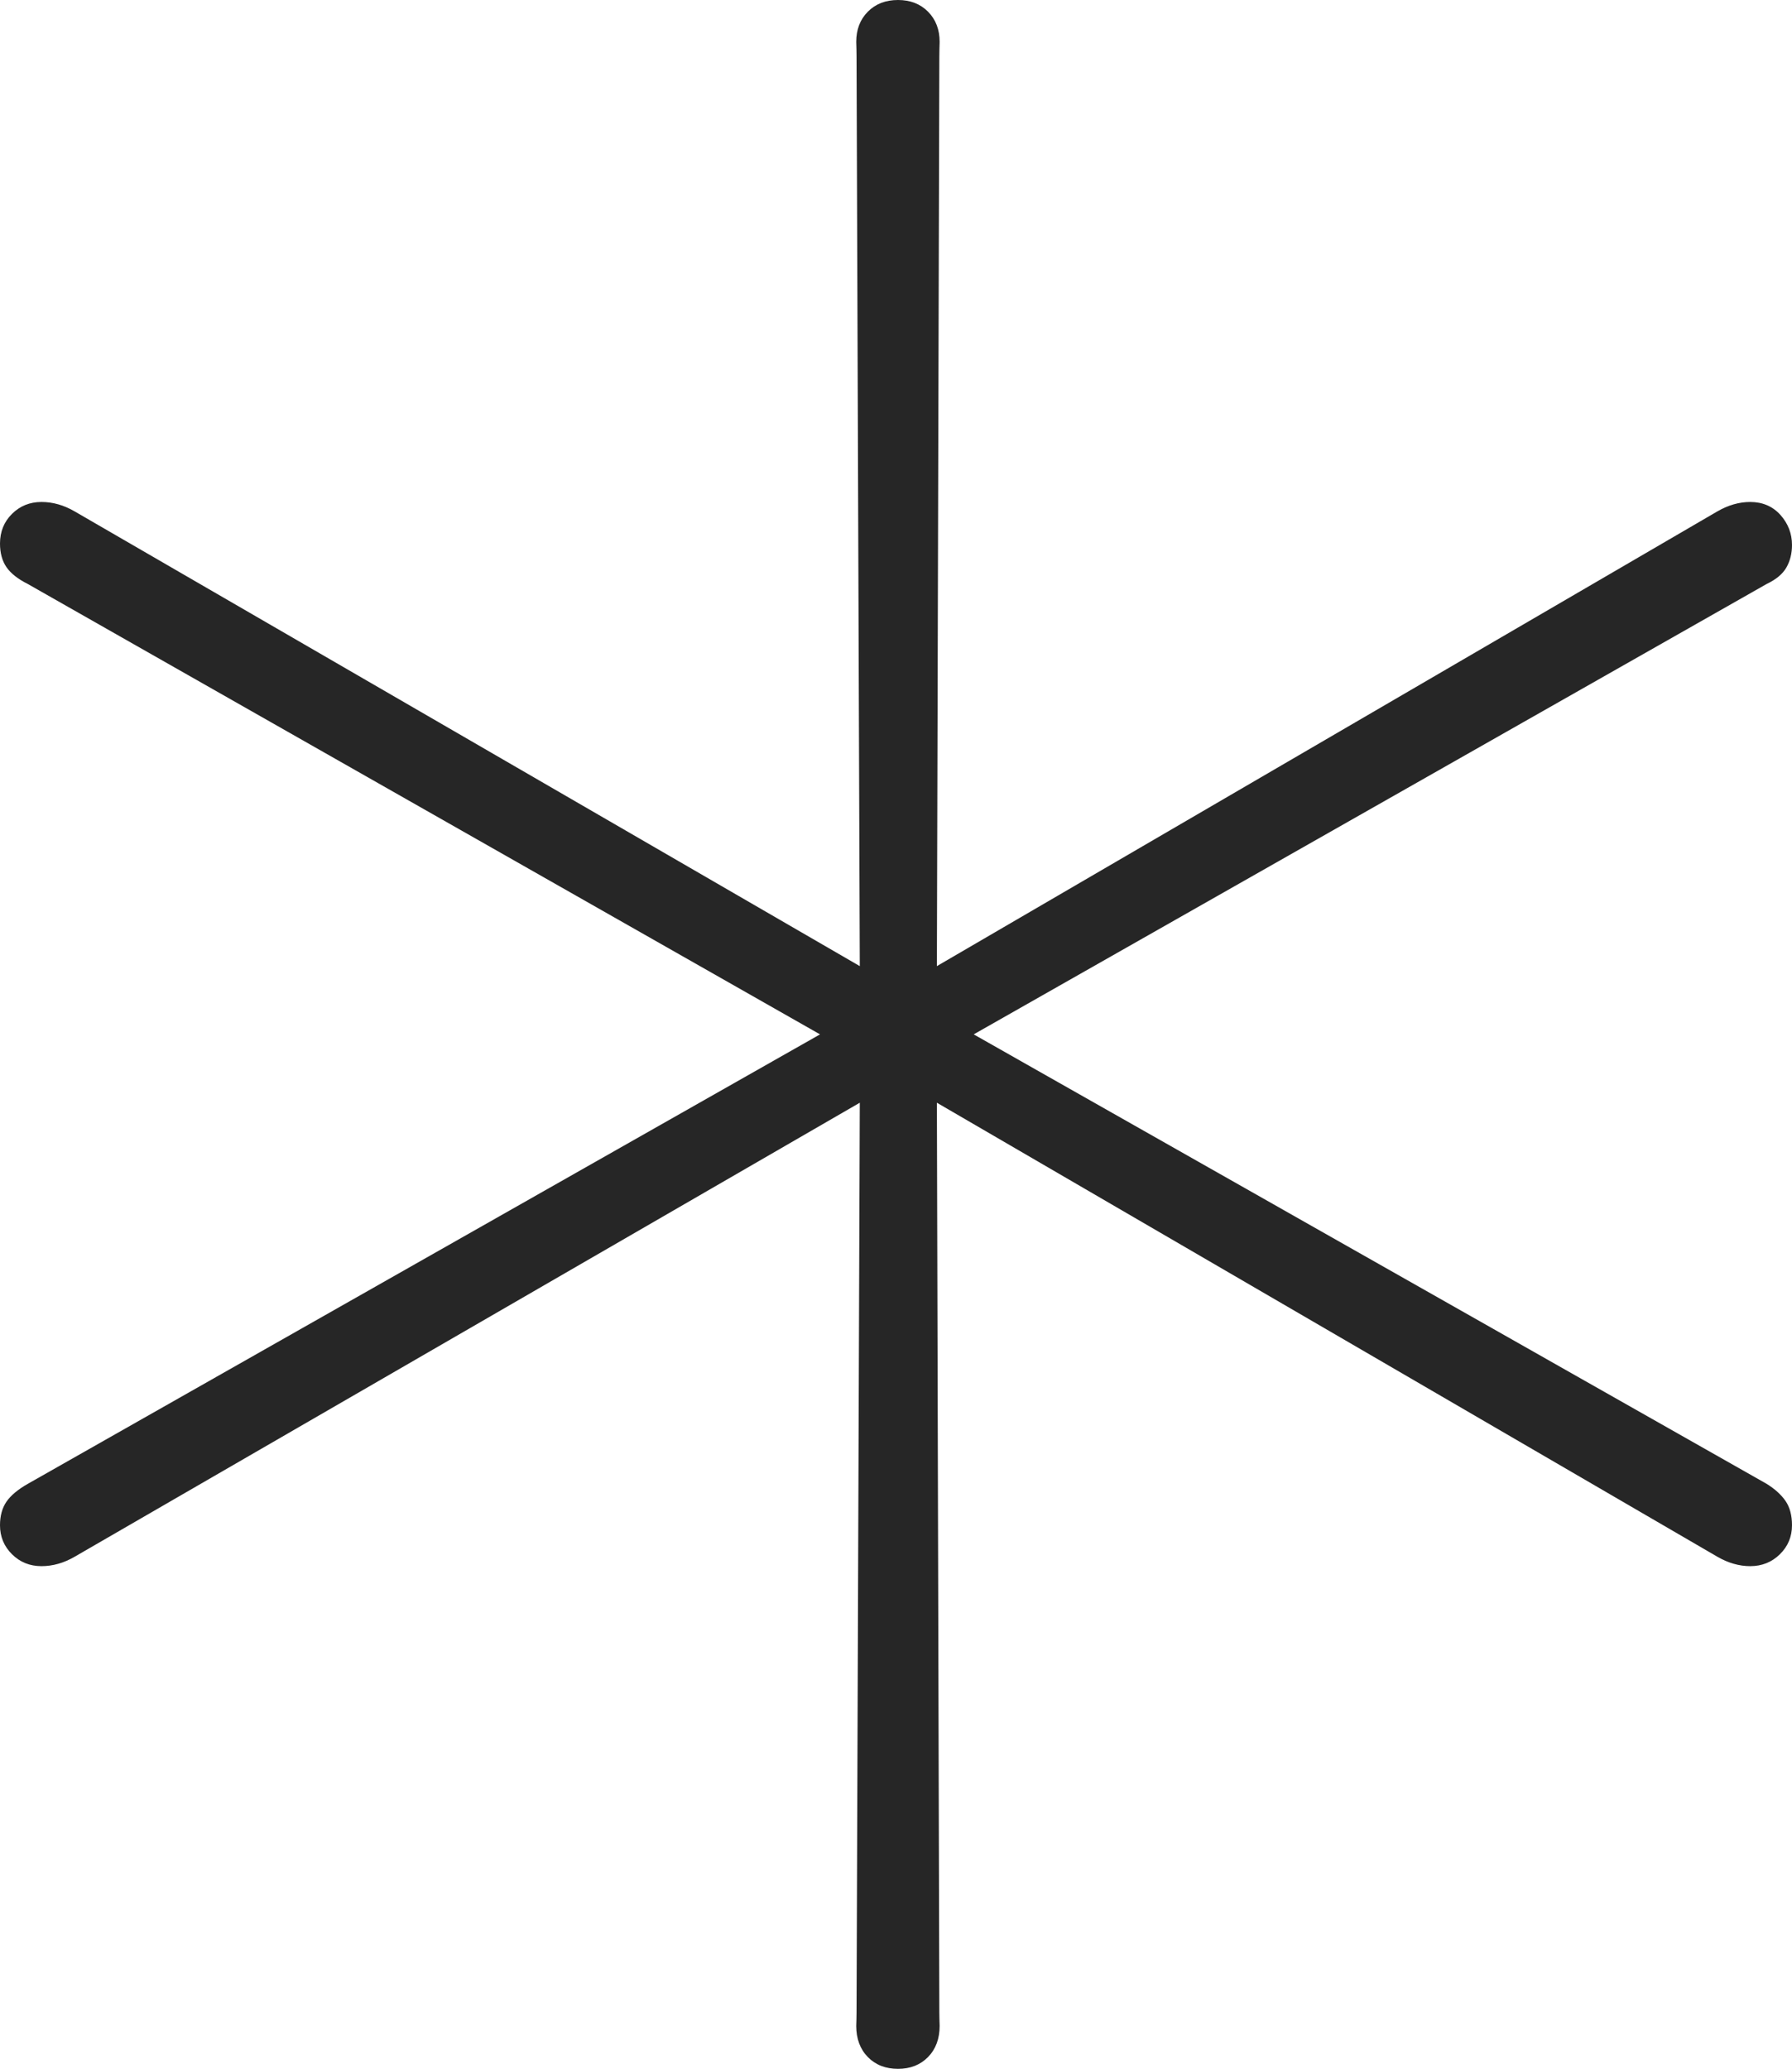 <?xml version="1.0" encoding="UTF-8"?>
<!--Generator: Apple Native CoreSVG 175-->
<!DOCTYPE svg
PUBLIC "-//W3C//DTD SVG 1.1//EN"
       "http://www.w3.org/Graphics/SVG/1.1/DTD/svg11.dtd">
<svg version="1.1" xmlns="http://www.w3.org/2000/svg" xmlns:xlink="http://www.w3.org/1999/xlink" width="17.62" height="20.343">
 <g>
  <rect height="20.343" opacity="0" width="17.62" x="0" y="0"/>
  <path d="M8.83 20.339Q9.011 20.339 9.125 20.223Q9.239 20.106 9.239 19.917Q9.239 19.886 9.237 19.851Q9.236 19.817 9.236 19.785L9.212 10.841L16.887 15.305Q17.047 15.397 17.209 15.397Q17.382 15.397 17.501 15.28Q17.62 15.163 17.62 14.995Q17.62 14.85 17.557 14.757Q17.493 14.664 17.371 14.588L9.574 10.169L17.371 5.741Q17.51 5.675 17.565 5.579Q17.62 5.482 17.62 5.358Q17.62 5.19 17.506 5.062Q17.391 4.935 17.209 4.935Q17.047 4.935 16.887 5.027L9.212 9.498L9.236 0.554Q9.236 0.52 9.237 0.483Q9.239 0.446 9.239 0.412Q9.239 0.23 9.125 0.115Q9.011 0 8.83 0Q8.647 0 8.533 0.115Q8.419 0.23 8.419 0.412Q8.419 0.446 8.421 0.483Q8.422 0.52 8.422 0.554L8.454 9.498L0.733 5.027Q0.574 4.935 0.408 4.935Q0.236 4.935 0.118 5.052Q0 5.169 0 5.344Q0 5.482 0.063 5.575Q0.127 5.668 0.273 5.741L8.063 10.169L0.273 14.588Q0.127 14.671 0.063 14.764Q0 14.857 0 14.995Q0 15.163 0.118 15.28Q0.236 15.397 0.408 15.397Q0.574 15.397 0.733 15.305L8.454 10.841L8.422 19.785Q8.422 19.817 8.421 19.851Q8.419 19.886 8.419 19.917Q8.419 20.106 8.533 20.223Q8.647 20.339 8.83 20.339Z" fill="rgba(0,0,0,0.85)"/>
 </g>
</svg>
